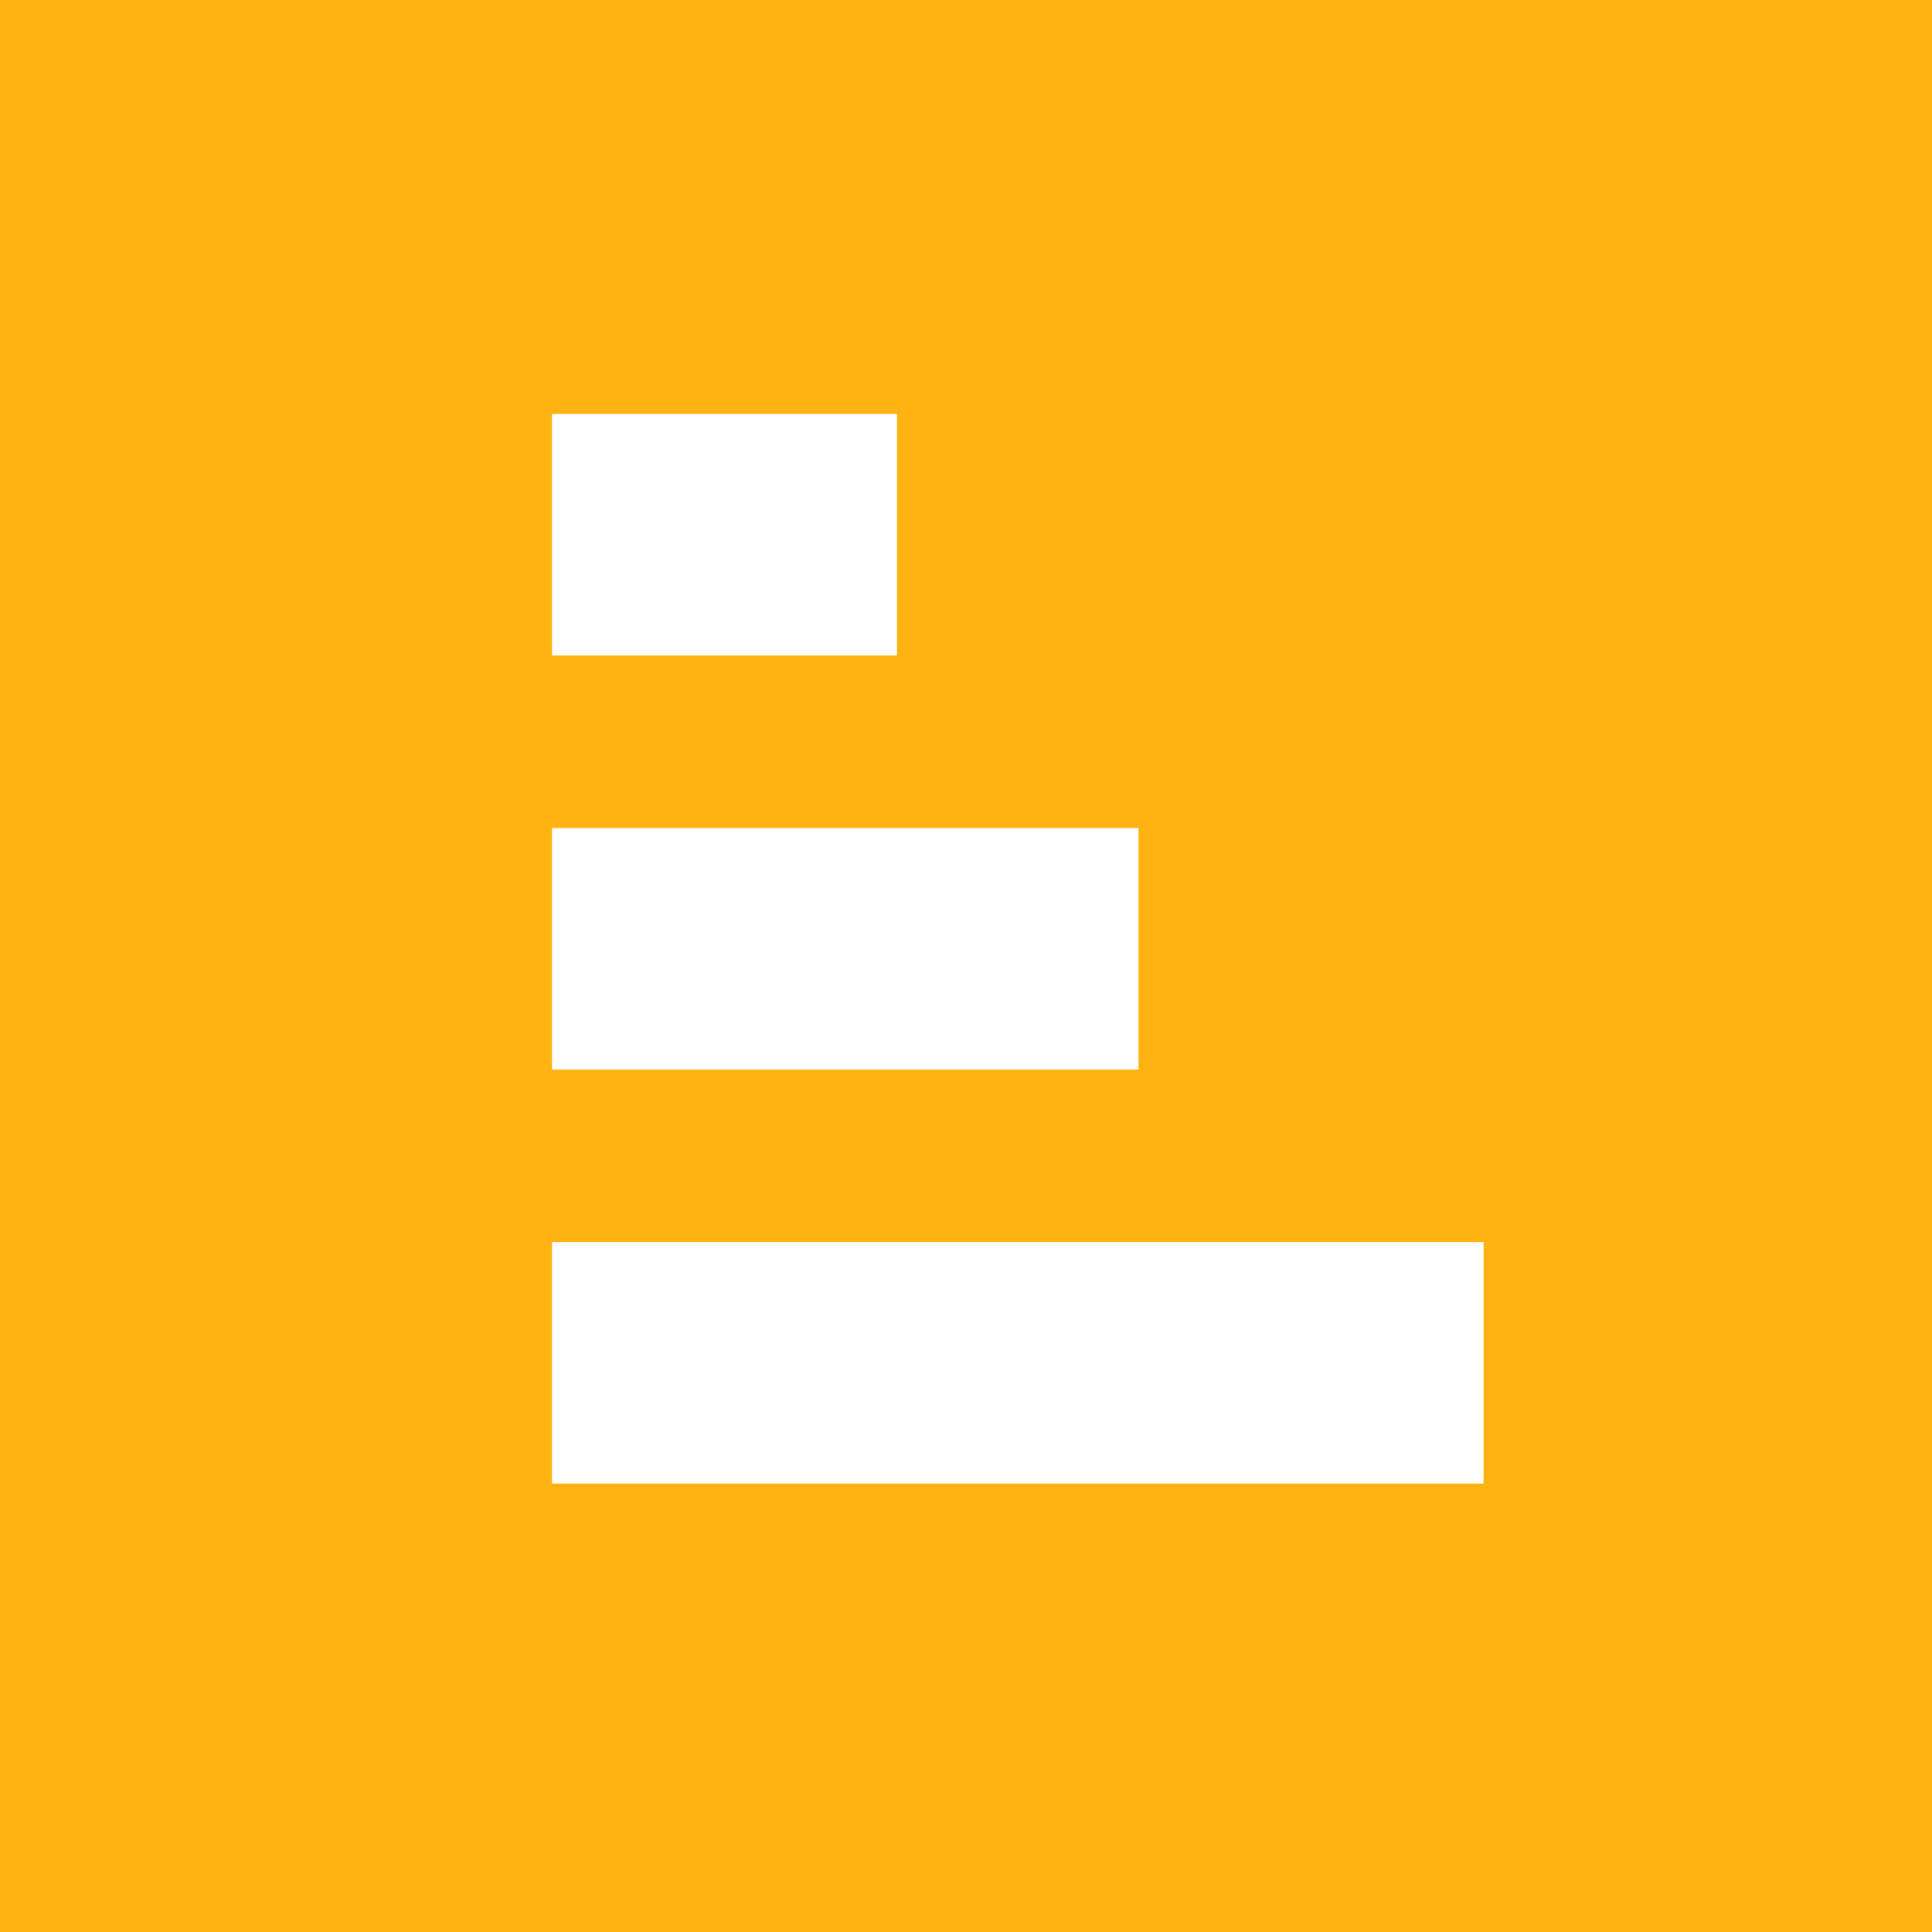 <svg width="24" height="24" viewBox="0 0 24 24" fill="none" xmlns="http://www.w3.org/2000/svg">
<rect x="0" y="0" width="24" height="24" fill="#333333" stroke="none"/>
<g clip-path="url(#clip0_31_13447)">
<path d="M0 0H24V24H0V0Z" fill="#FFB313"/>
<path d="M6.857 5.143H11.143V8.143H6.857V5.143ZM6.857 10.286H14.143V13.286H6.857V10.286ZM6.857 15.429H18.429V18.429H6.857V15.429Z" fill="white"/>
</g>
<defs>
<clipPath id="clip0_31_13447">
<rect width="24" height="24" fill="white"/>
</clipPath>
</defs>
</svg>
